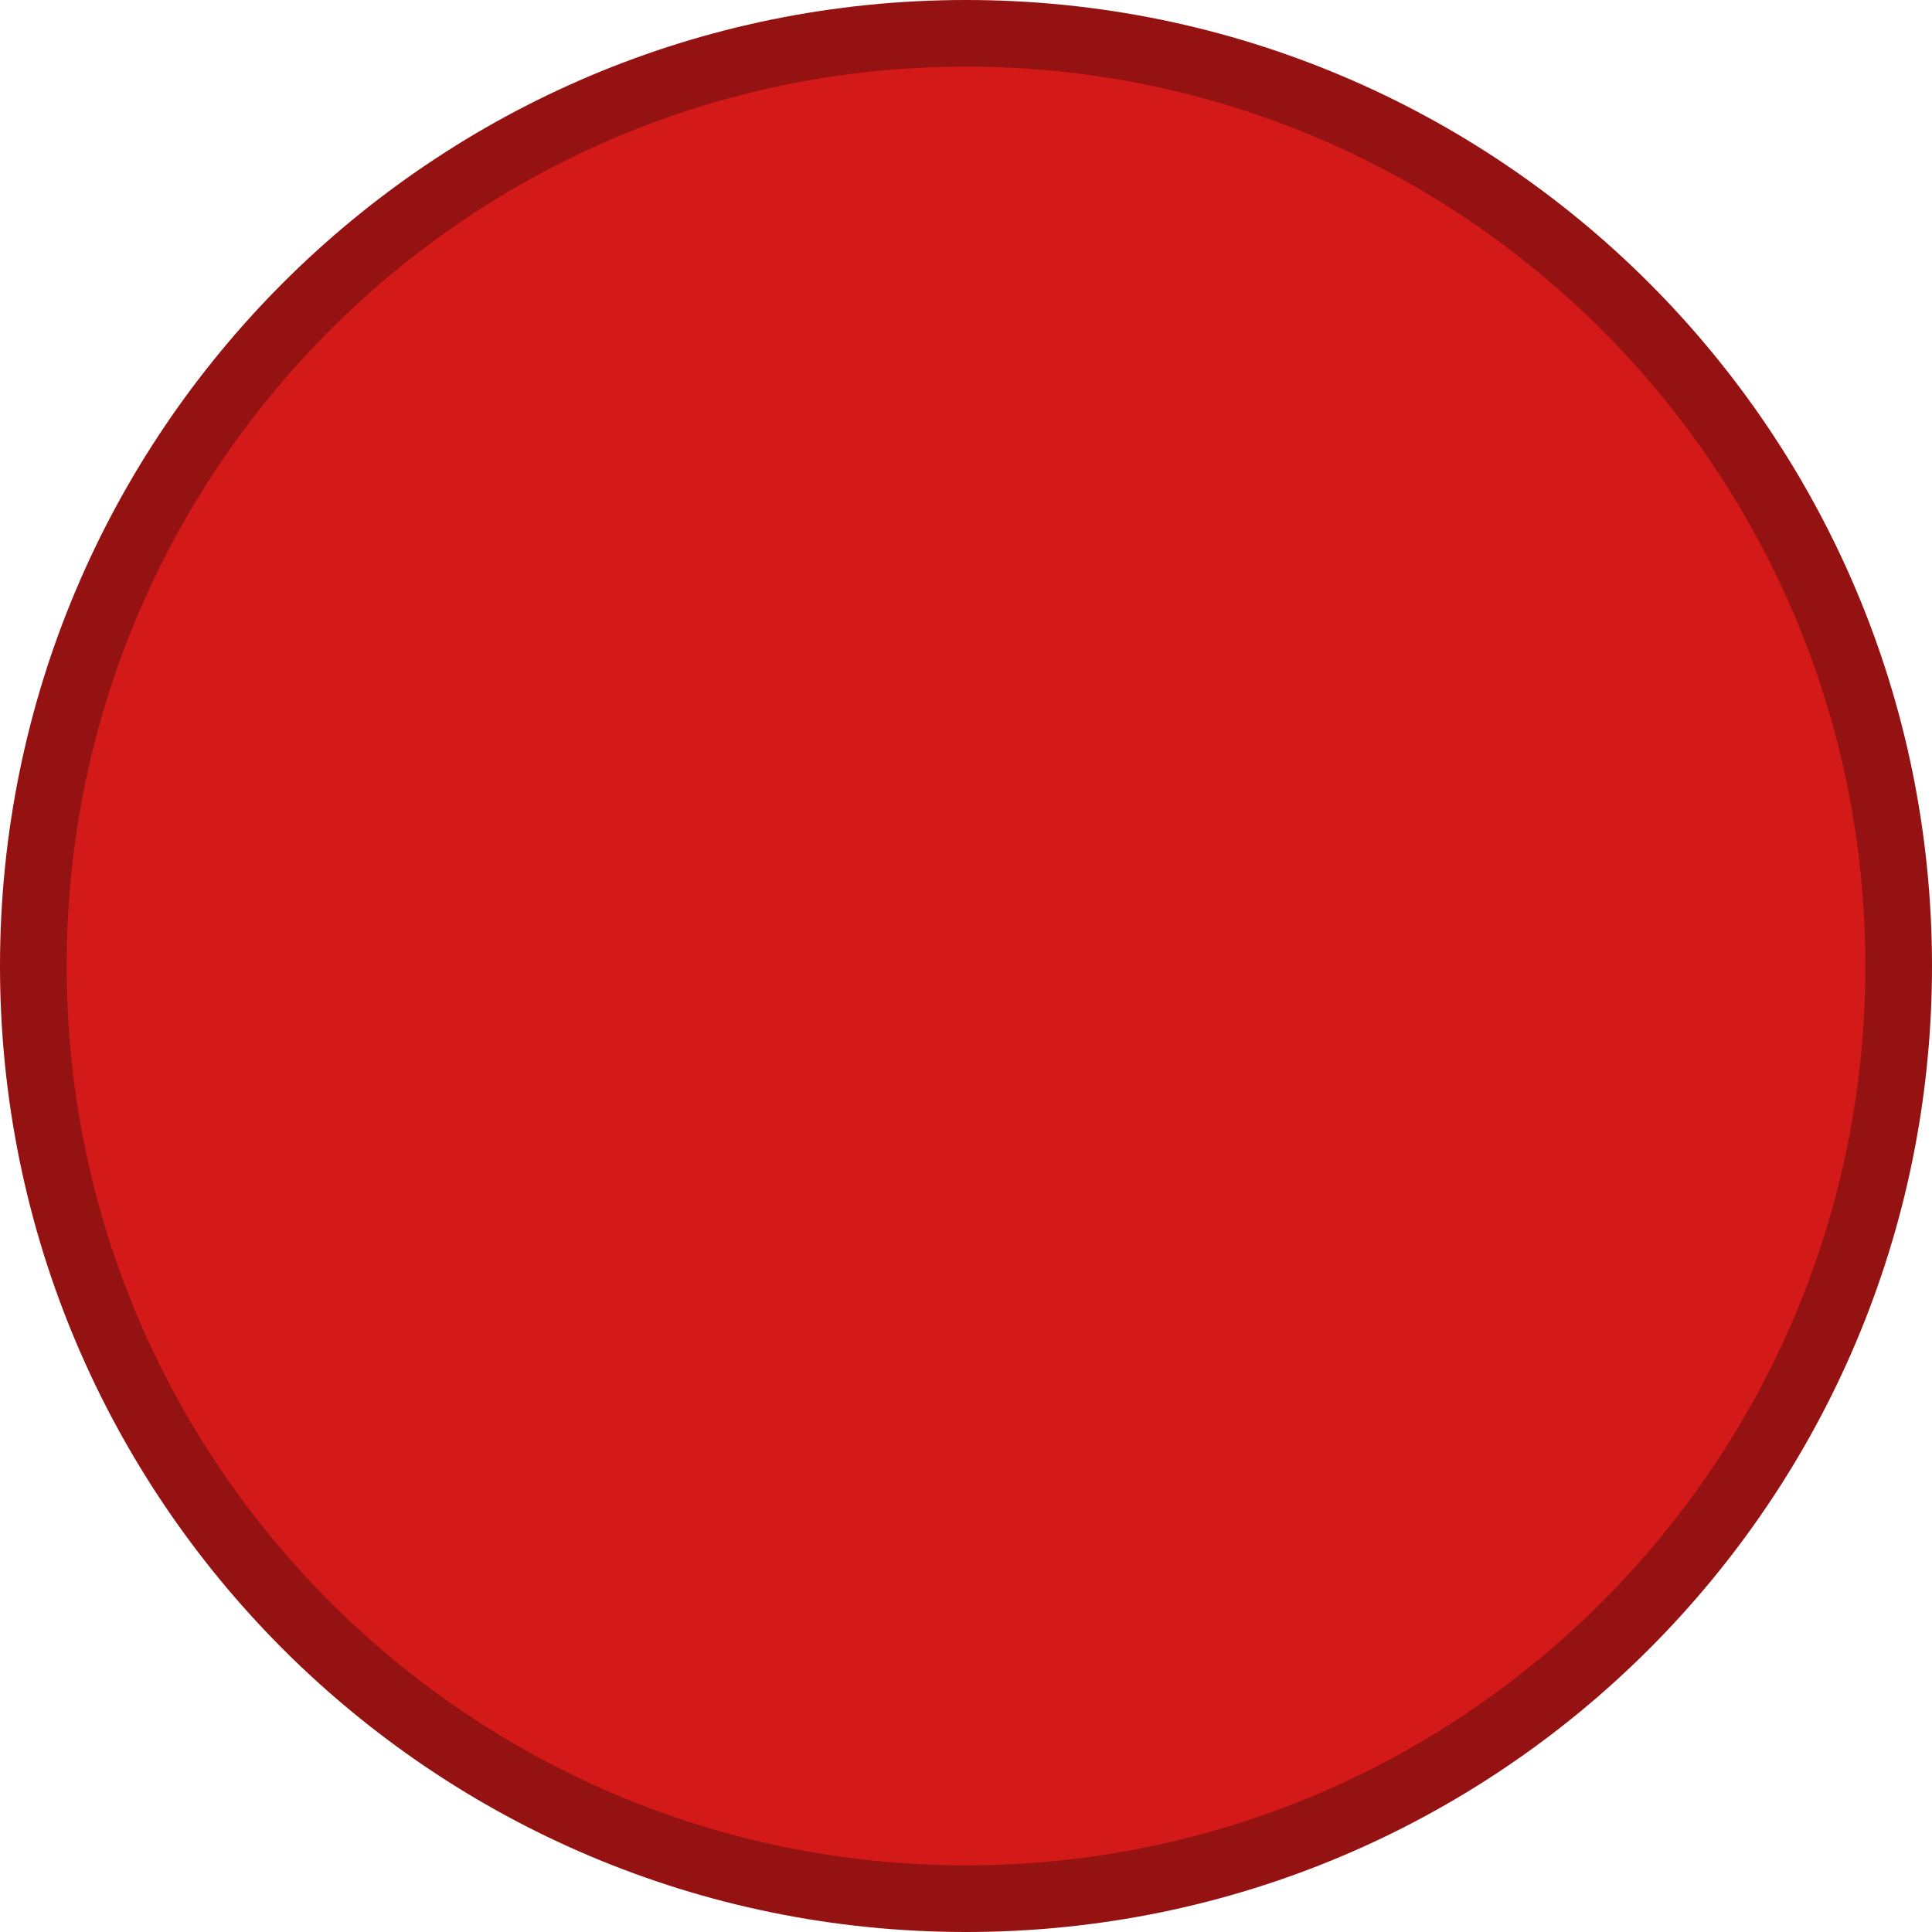 <?xml version="1.0" encoding="UTF-8" standalone="no"?>
<svg
   width="16"
   height="16"
   version="1.1"
   id="svg15"
   sodipodi:docname="close-.svg"
   inkscape:version="1.2.2 (b0a8486541, 2022-12-01)"
   xmlns:inkscape="http://www.inkscape.org/namespaces/inkscape"
   xmlns:sodipodi="http://sodipodi.sourceforge.net/DTD/sodipodi-0.dtd"
   xmlns="http://www.w3.org/2000/svg"
   xmlns:svg="http://www.w3.org/2000/svg">
  <defs
     id="defs19" />
  <sodipodi:namedview
     id="namedview17"
     pagecolor="#ffffff"
     bordercolor="#000000"
     borderopacity="0.25"
     inkscape:showpageshadow="2"
     inkscape:pageopacity="0.0"
     inkscape:pagecheckerboard="0"
     inkscape:deskcolor="#d1d1d1"
     showgrid="false"
     inkscape:zoom="15.382716"
     inkscape:cx="40.532504"
     inkscape:cy="7.9959872"
     inkscape:window-width="1920"
     inkscape:window-height="976"
     inkscape:window-x="0"
     inkscape:window-y="32"
     inkscape:window-maximized="1"
     inkscape:current-layer="svg15" />
  <path
     id="active-center"
     d="m 8,0.276 c -4.266,0 -7.724,3.458 -7.724,7.724 0,4.266 3.458,7.724 7.724,7.724 4.266,0 7.724,-3.458 7.724,-7.724 C 15.724,3.734 12.266,0.276 8,0.276 Z"
     fill="#d41919"
     stroke="#951212"
     stroke-width="0.552" />
</svg>
